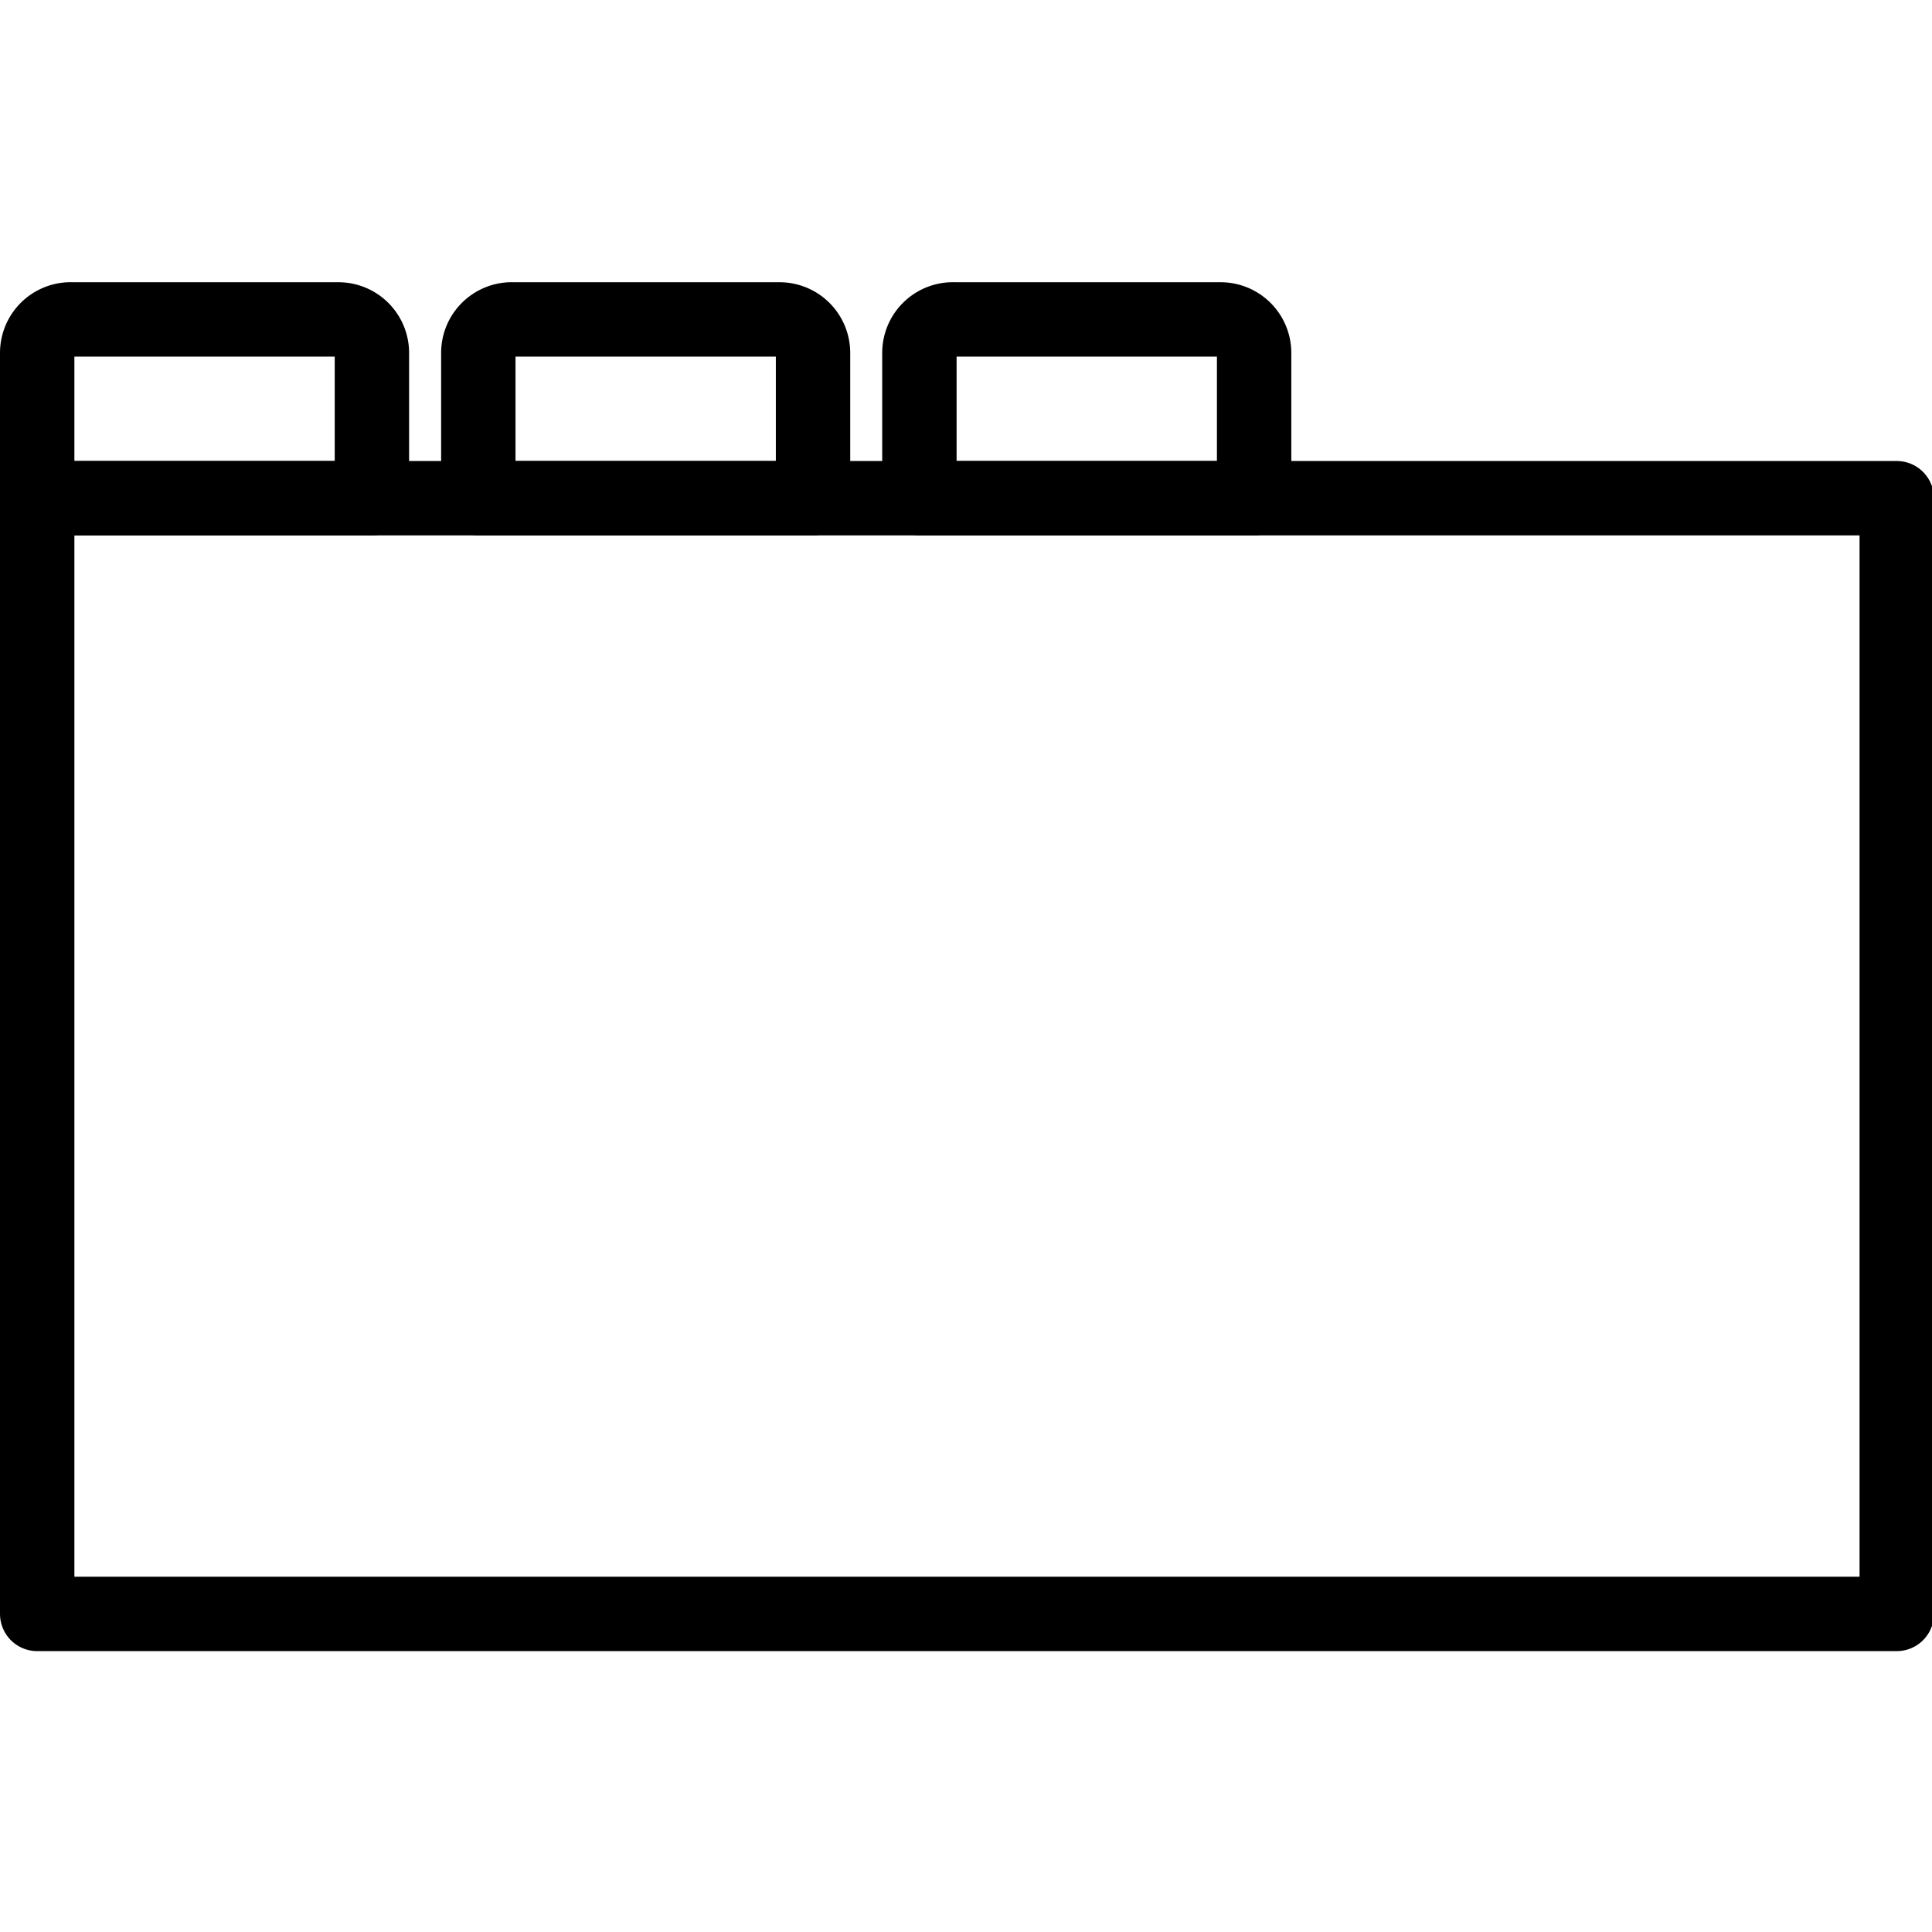 <svg xmlns="http://www.w3.org/2000/svg" width="24" height="24" viewBox="0 0 24 24"> <g transform="translate(0.0 3.506) scale(0.462)">
  
  <g
     id="line"
     transform="translate(-10,-17.193)">
    <path
       fill="none"
       stroke="#000"
       stroke-linecap="round"
       stroke-linejoin="round"
       stroke-width="2"
       d="m 11.901,18.193 h 7.199 A 0.901,0.901 0 0 1 20,19.093 V 23 h -9 v -3.907 a 0.901,0.901 0 0 1 0.901,-0.901 z"
       id="path2" />
    <path
       fill="none"
       stroke="#000"
       stroke-linecap="round"
       stroke-linejoin="round"
       stroke-width="2"
       d="M 23.761,18.193 H 30.96 a 0.901,0.901 0 0 1 0.901,0.901 V 23 h -9 v -3.907 a 0.901,0.901 0 0 1 0.9,-0.901 z"
       id="path4" />
    <path
       fill="none"
       stroke="#000"
       stroke-linecap="round"
       stroke-linejoin="round"
       stroke-width="2"
       d="M 35.622,18.193 H 42.82 a 0.901,0.901 0 0 1 0.901,0.901 V 23 h -9 v -3.907 a 0.901,0.901 0 0 1 0.901,-0.901 z"
       id="path6" />
    <rect
       x="11"
       y="23"
       width="50"
       height="30"
       fill="none"
       stroke="#000"
       stroke-linecap="round"
       stroke-linejoin="round"
       stroke-width="2"
       id="rect8" />
  </g>
</g></svg>
